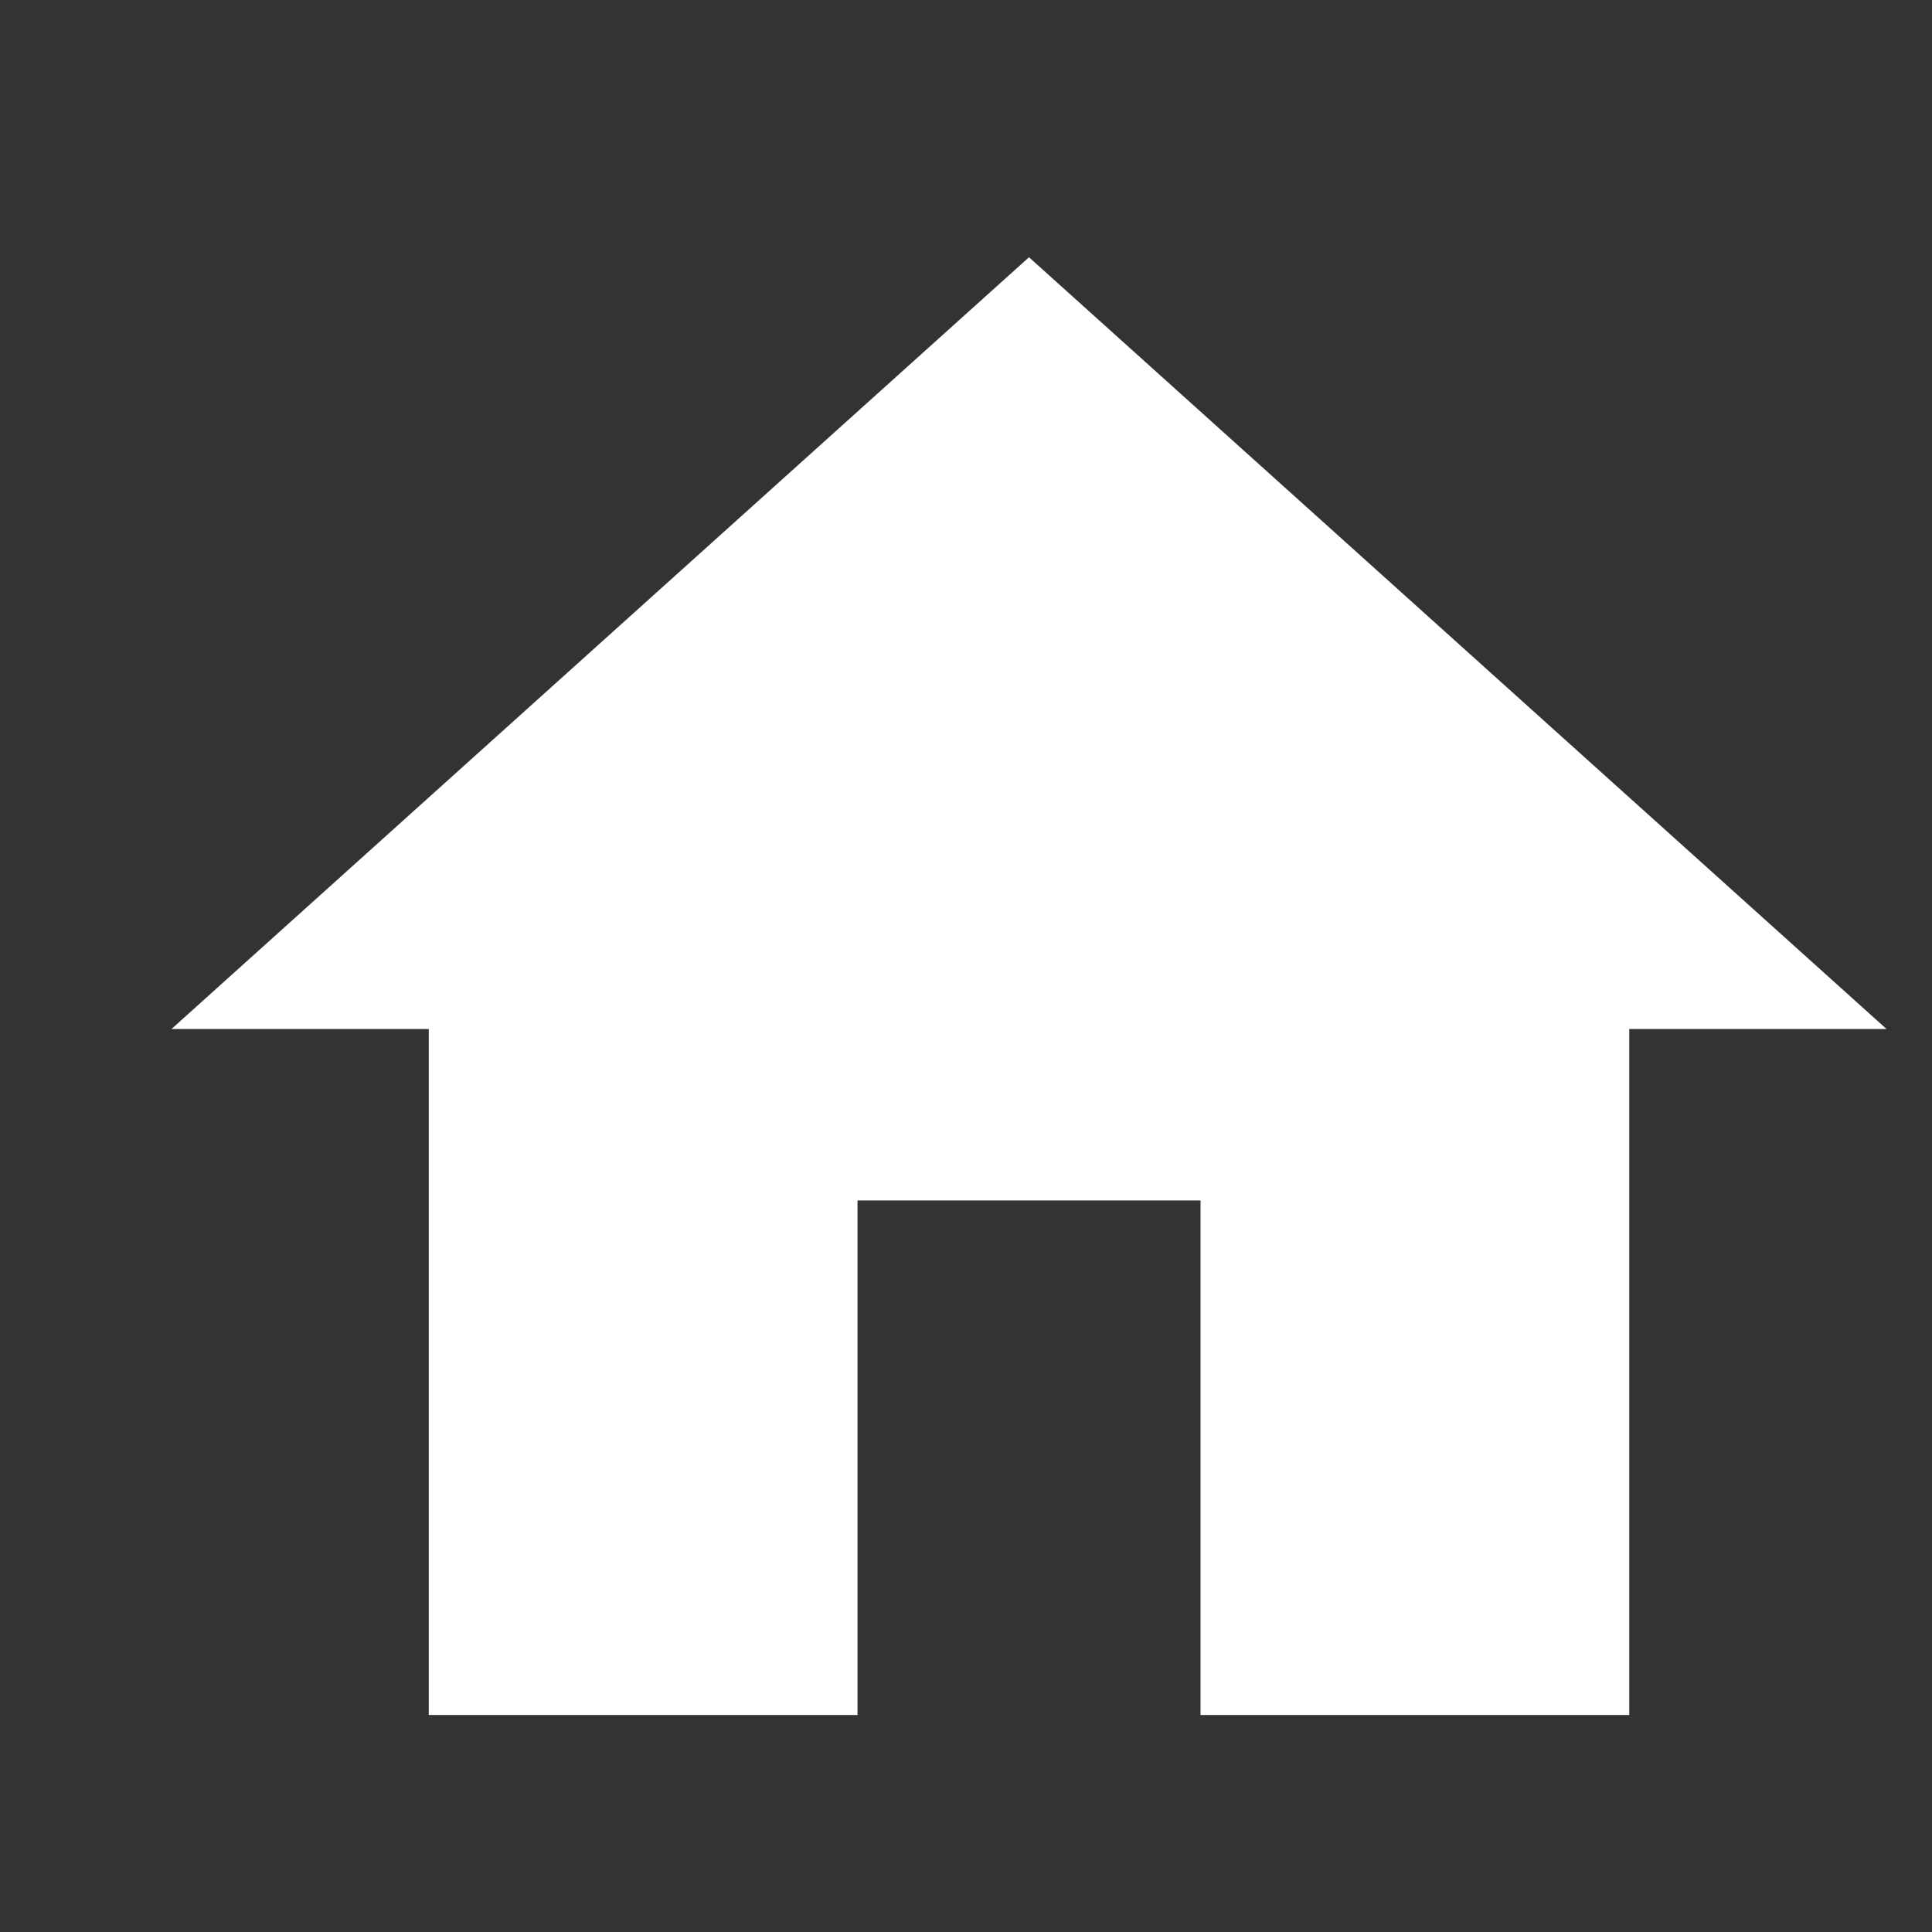 <svg width="39" height="39" viewBox="0 0 46 46" fill="none" xmlns="http://www.w3.org/2000/svg">
<rect x="0" y="0" width="46" height="46" fill="#333333" stroke="none"/>
<path d="M20.417 40.833V28.583H28.584V40.833H38.792V24.5H44.917L24.5 6.125L4.083 24.5H10.209V40.833H20.417Z" fill="white"/>
</svg>
